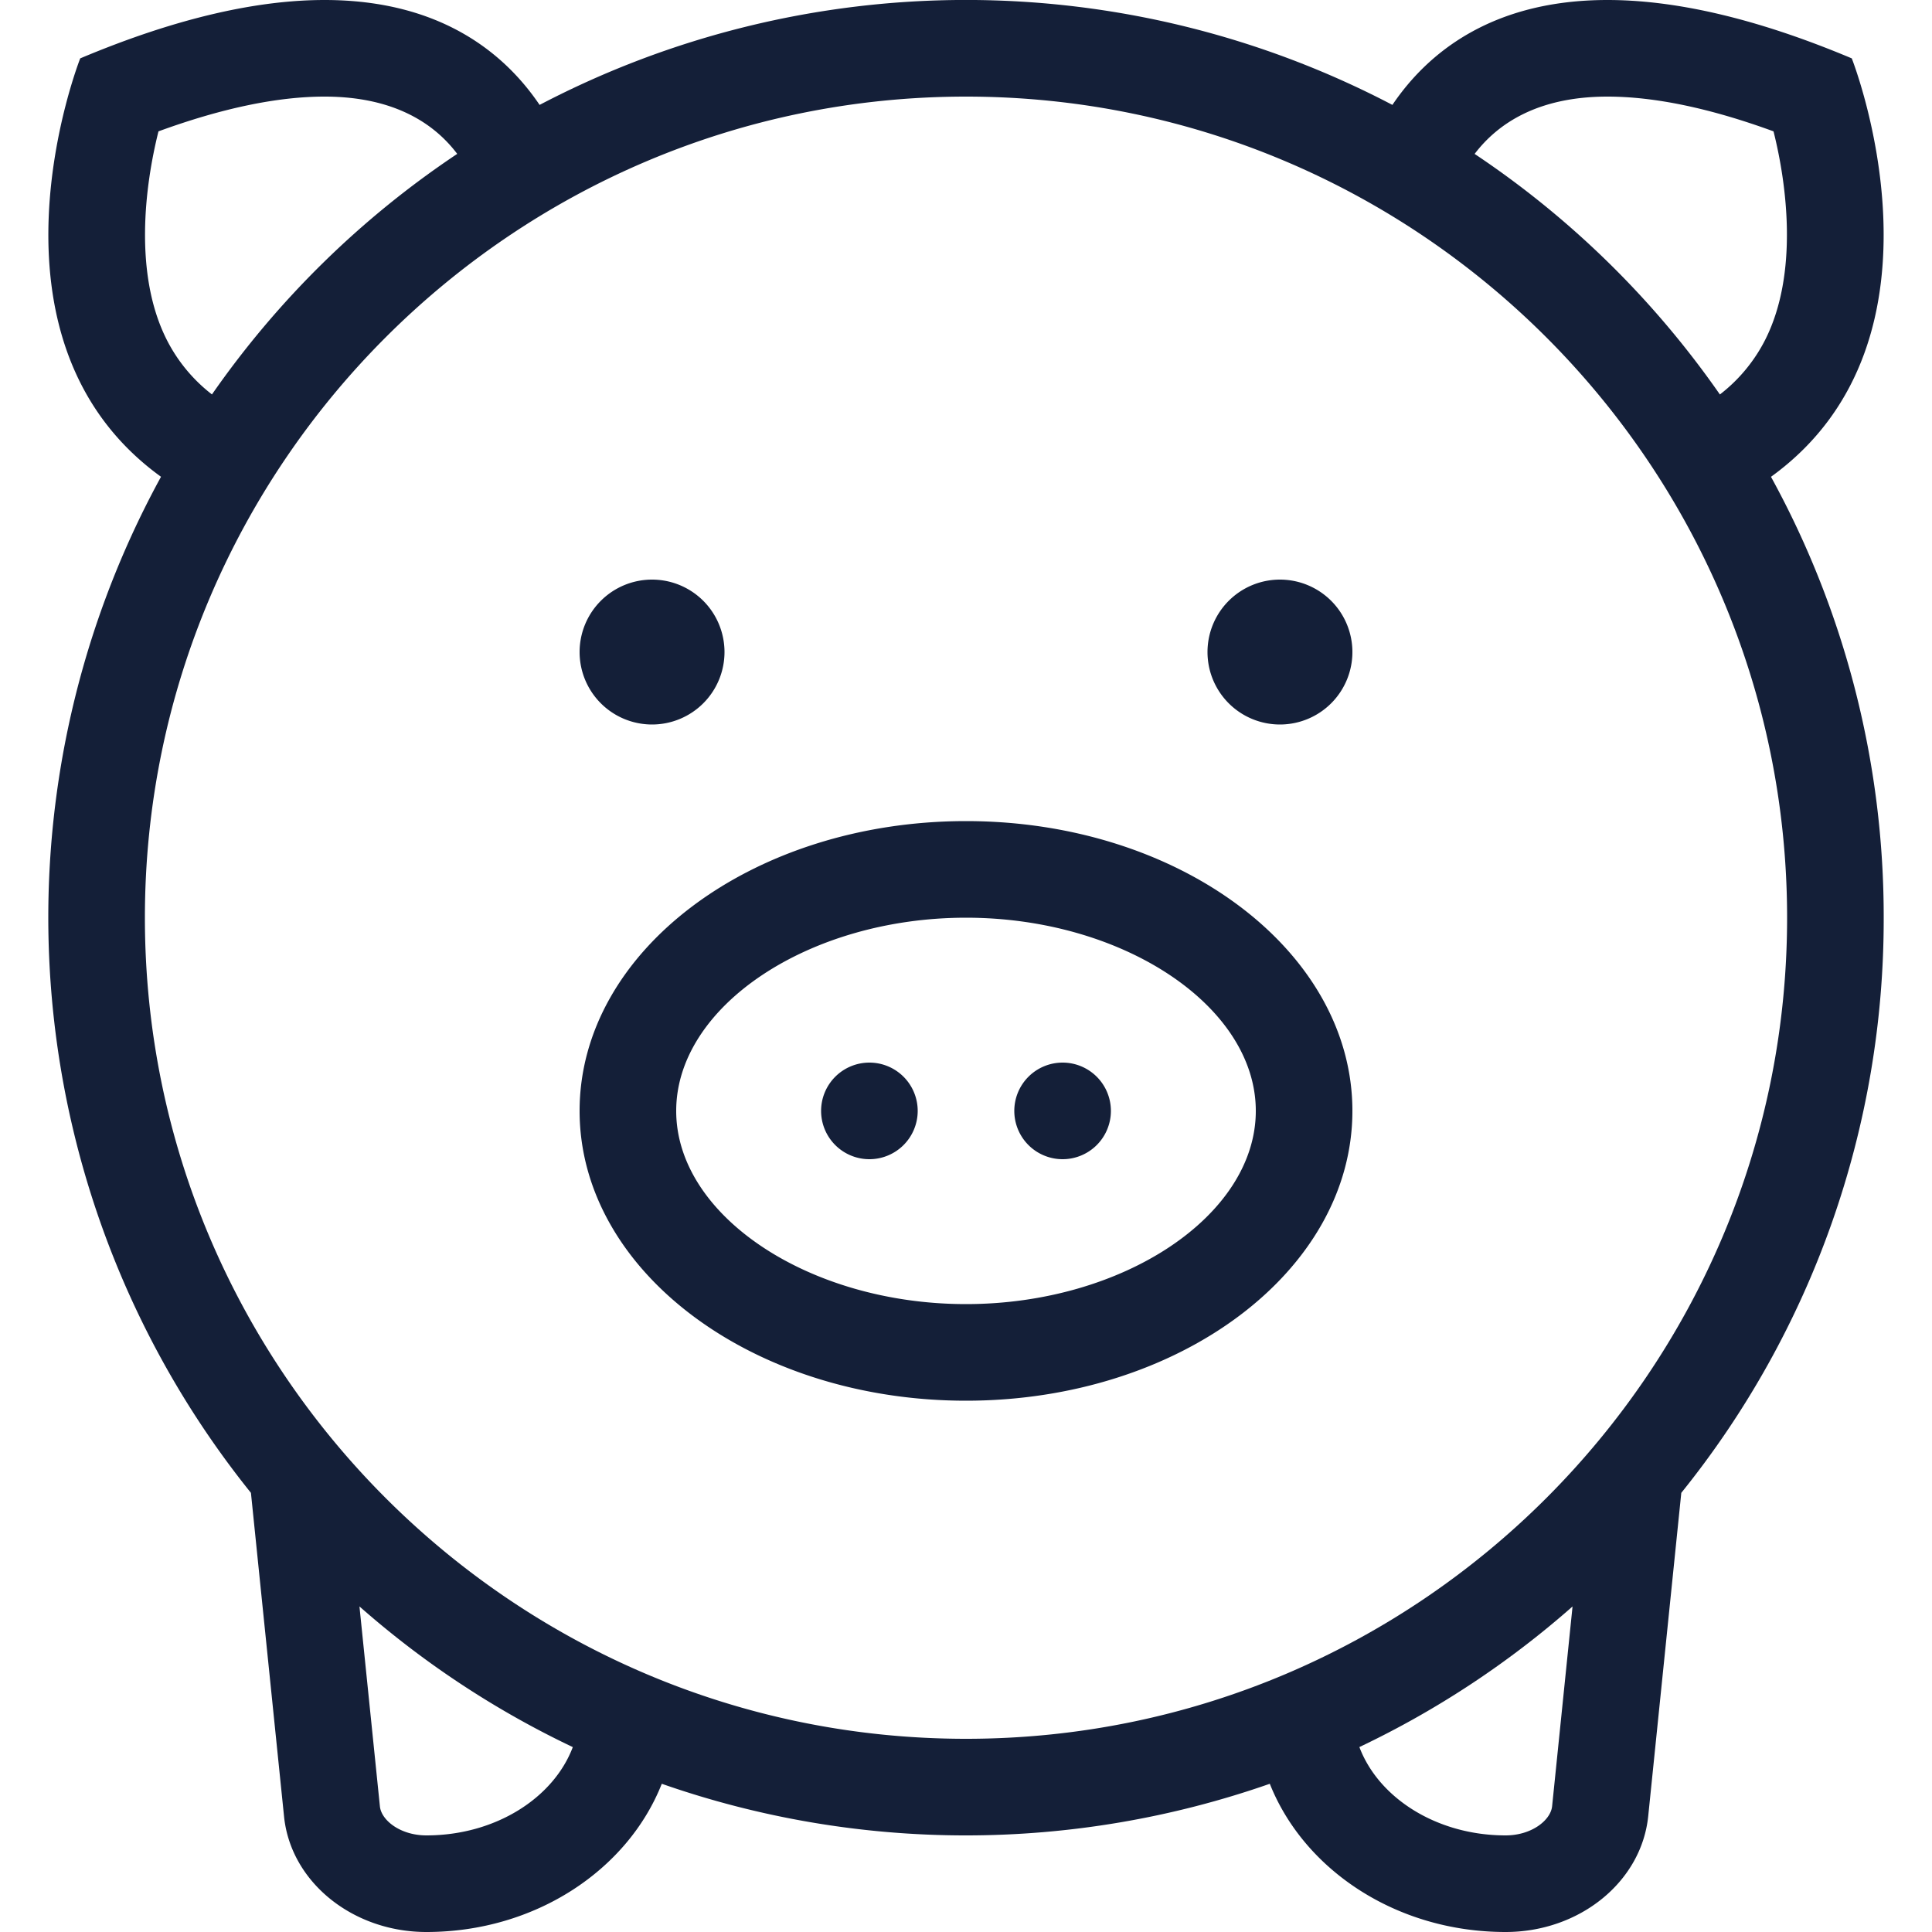 <svg id="Layer_1" data-name="Layer 1" xmlns="http://www.w3.org/2000/svg" viewBox="0 0 512 512"><defs><style>.cls-1{fill:#141f38;}</style></defs><title>piggy-bank-outline</title><path class="cls-1" d="M499.2,243.2a242.09,242.09,0,0,0-29.87-116.84C520.1,89.66,490.74,15.47,490.74,15.47,464.27,4.33,443,0,426,0c-30.75,0-47.76,14.12-57,27.8a243.48,243.48,0,0,0-226,0C133.75,14.12,116.74,0,86,0,69,0,47.73,4.33,21.26,15.47c0,0-29.36,74.19,21.41,110.88A243.3,243.3,0,0,0,66.5,395.62l8.77,85.71C77,498.7,93.43,512,113,512h0c28.83,0,53.33-16.41,62.38-39.28a244.05,244.05,0,0,0,161.13,0C345.62,495.6,370.12,512,399,512c19.62,0,36-13.3,37.79-30.67l8.77-85.71A242.16,242.16,0,0,0,499.2,243.2ZM426,25.6c12.51,0,27.27,3.09,44,9.21,3.59,14.27,6.58,37.7-2.13,55.09a42.68,42.68,0,0,1-12.08,14.64,244.53,244.53,0,0,0-65-63.75C396.75,32.95,407.28,25.6,426,25.6ZM44.2,90.06C35.41,72.7,38.36,49.3,42,34.81c16.73-6.11,31.49-9.21,44-9.21,18.72,0,29.26,7.35,35.17,15.18a244.52,244.52,0,0,0-65,63.75A42.68,42.68,0,0,1,44.2,90.06ZM113,486.4c-6.9,0-11.94-4-12.32-7.68l-5.42-53A243.5,243.5,0,0,0,151.8,463C146.68,476.53,131.25,486.4,113,486.4ZM38.4,243.2C38.4,123.21,136,25.6,256,25.6s217.6,97.61,217.6,217.6S376,460.8,256,460.8,38.4,363.18,38.4,243.2ZM399,486.4c-18.2,0-33.63-9.87-38.75-23.41a243.52,243.52,0,0,0,56.49-37.26l-5.42,53C410.89,482.43,405.85,486.4,399,486.4ZM256,217.6c-56.55,0-102.4,34.38-102.4,76.8s45.85,76.8,102.4,76.8,102.4-34.38,102.4-76.8S312.55,217.6,256,217.6Zm0,128c-41.63,0-76.8-23.45-76.8-51.2s35.17-51.2,76.8-51.2,76.8,23.45,76.8,51.2S297.63,345.6,256,345.6ZM153.6,172.8A19.2,19.2,0,1,1,172.8,192,19.2,19.2,0,0,1,153.6,172.8Zm204.8,0a19.2,19.2,0,1,1-19.2-19.2A19.2,19.2,0,0,1,358.4,172.8ZM243.2,294.4a12.8,12.8,0,1,1-12.8-12.8A12.8,12.8,0,0,1,243.2,294.4Zm51.2,0a12.8,12.8,0,1,1-12.8-12.8A12.8,12.8,0,0,1,294.4,294.4Z"/></svg>
